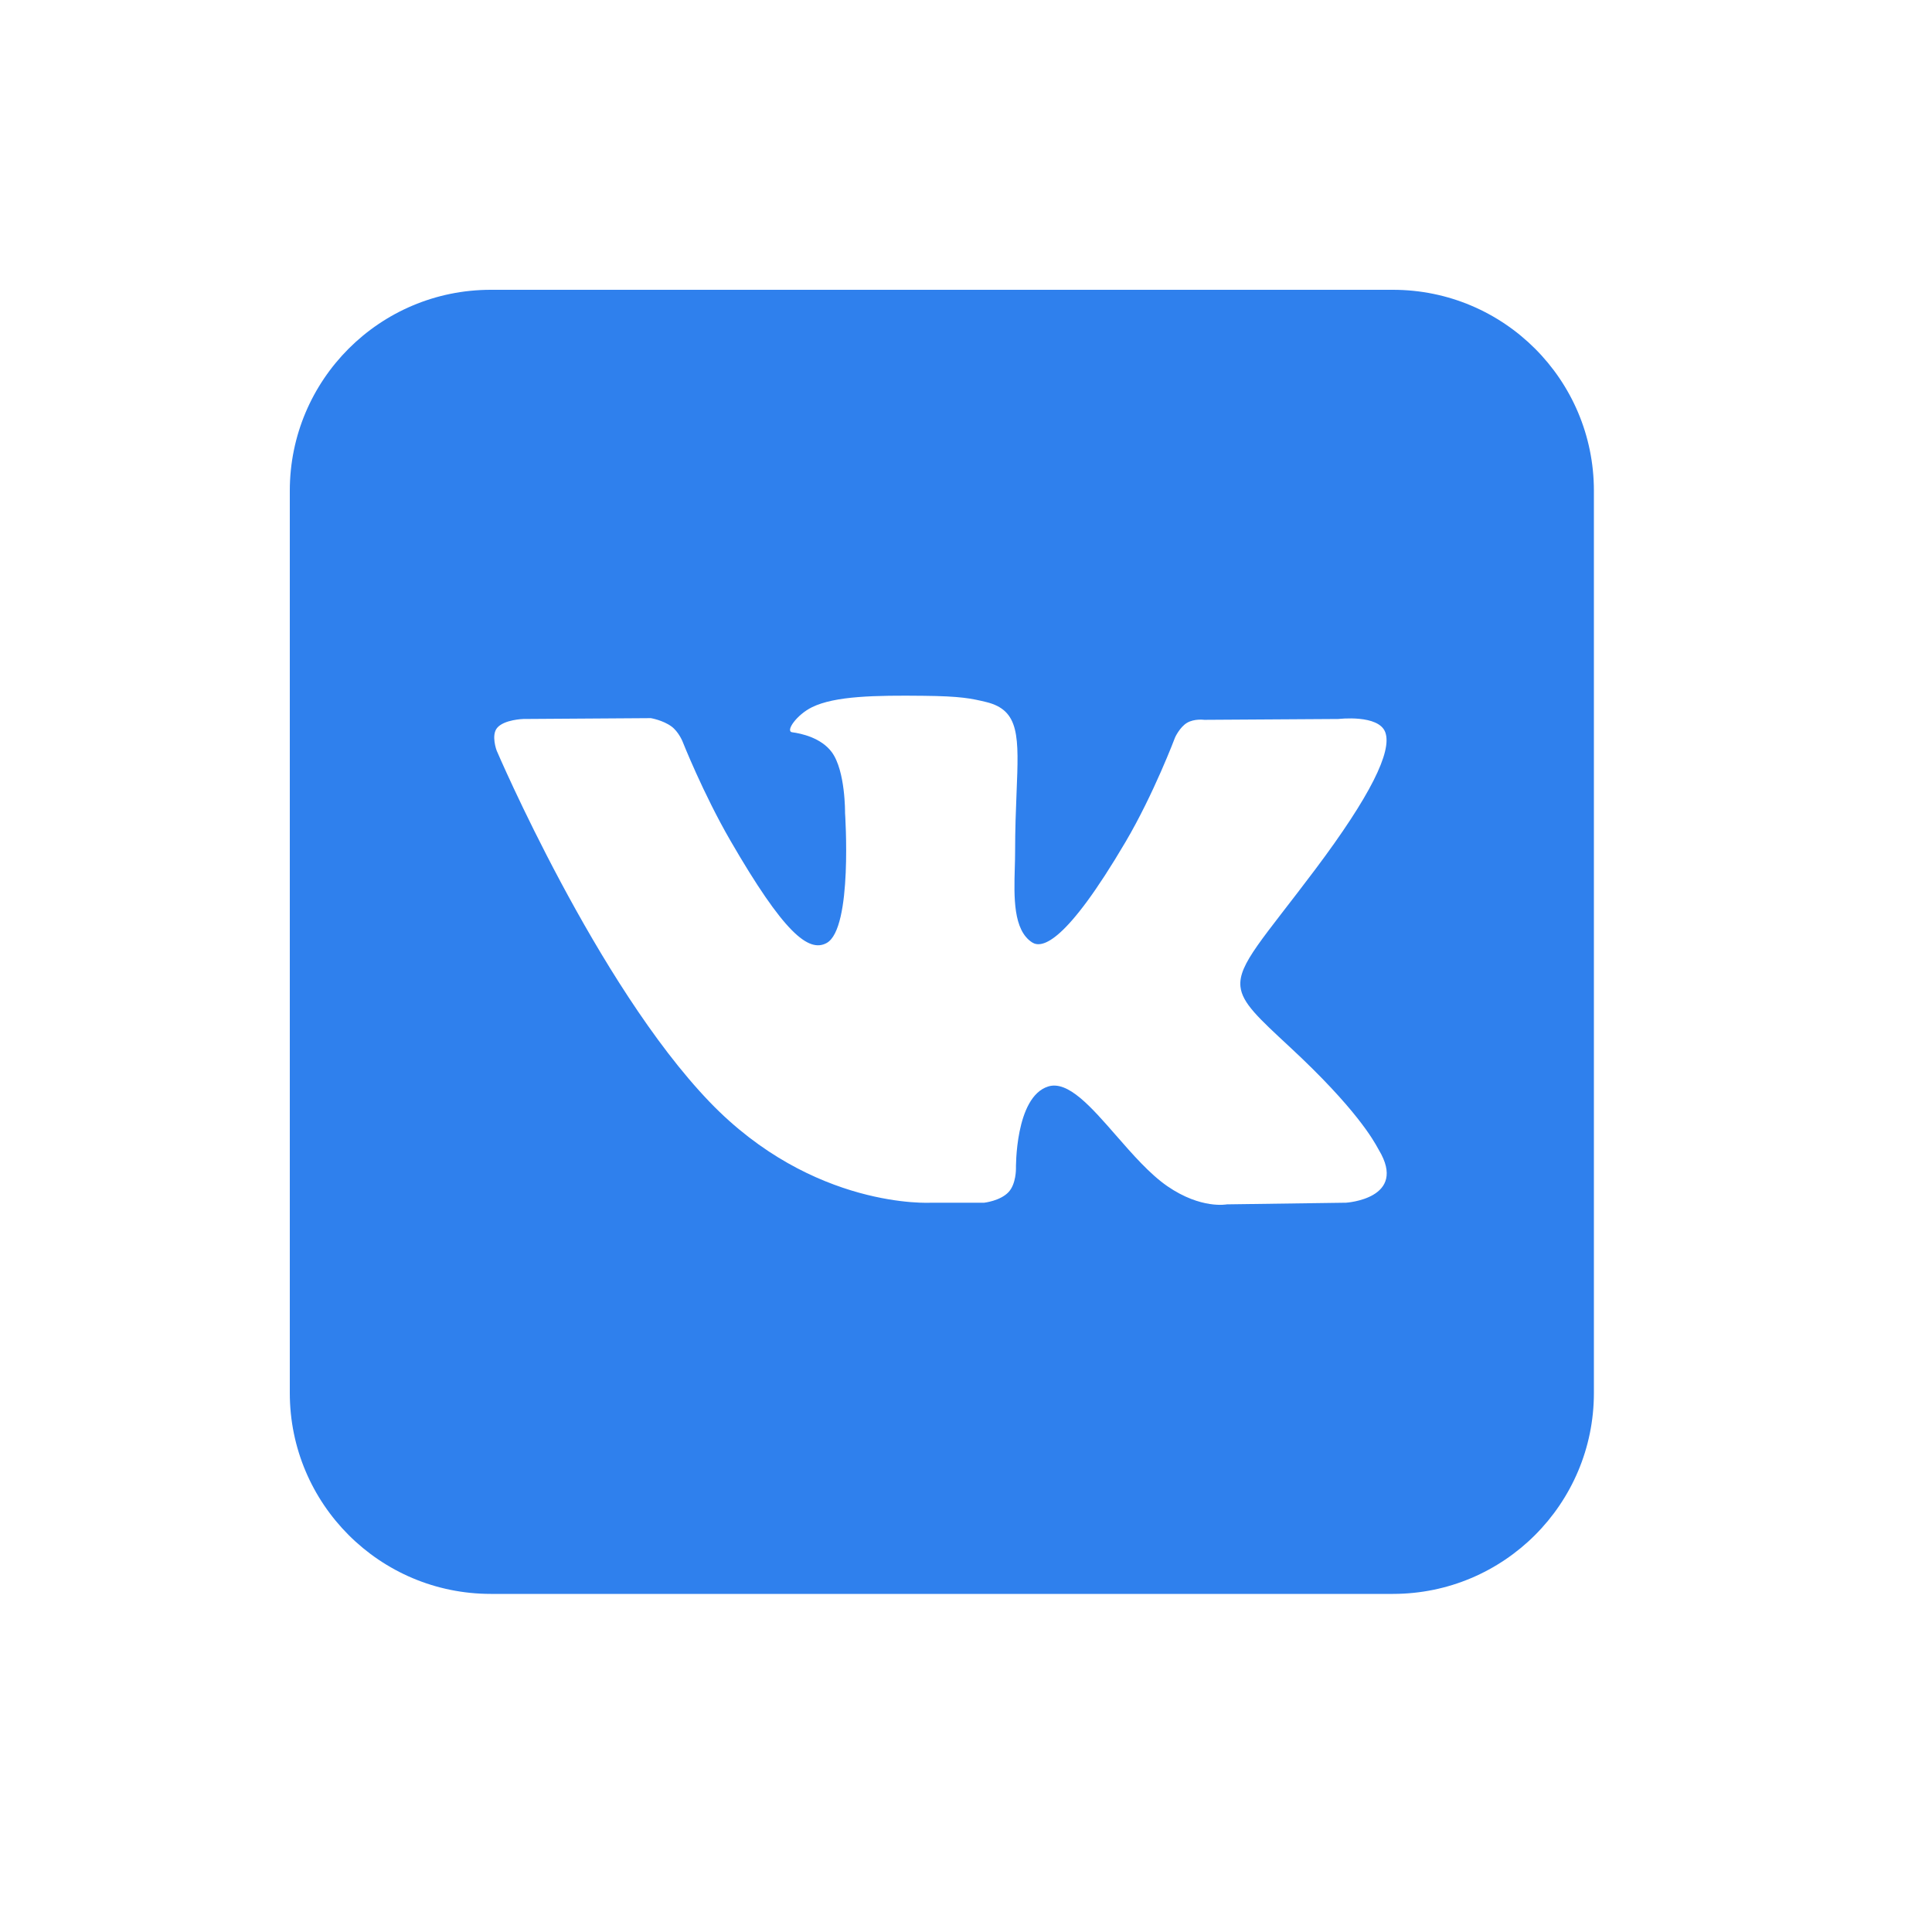 <svg width="48" height="48" viewBox="0 0 48 48" fill="none" xmlns="http://www.w3.org/2000/svg">
<path fill-rule="evenodd" clip-rule="evenodd" d="M34.607 7.2H12.193C9.435 7.2 7.2 9.435 7.2 12.193V34.607C7.2 37.365 9.435 39.6 12.193 39.6H34.607C37.365 39.6 39.6 37.365 39.6 34.607V12.193C39.6 9.435 37.365 7.2 34.607 7.2ZM24.453 29.881H23.128C23.128 29.881 20.204 30.056 17.628 27.375C14.82 24.451 12.339 18.647 12.339 18.647C12.339 18.647 12.196 18.267 12.352 18.083C12.527 17.876 13.002 17.863 13.002 17.863L16.17 17.842C16.17 17.842 16.469 17.892 16.683 18.049C16.859 18.178 16.957 18.42 16.957 18.42C16.957 18.42 17.469 19.715 18.148 20.887C19.471 23.174 20.088 23.674 20.537 23.429C21.192 23.072 20.995 20.196 20.995 20.196C20.995 20.196 21.007 19.152 20.666 18.688C20.401 18.328 19.902 18.222 19.682 18.193C19.503 18.169 19.796 17.755 20.175 17.57C20.745 17.29 21.752 17.274 22.942 17.287C23.869 17.296 24.136 17.354 24.498 17.441C25.339 17.644 25.313 18.295 25.256 19.698C25.239 20.118 25.22 20.605 25.22 21.167C25.22 21.293 25.216 21.428 25.212 21.567C25.192 22.286 25.17 23.108 25.643 23.414C25.886 23.571 26.48 23.438 27.964 20.917C28.668 19.722 29.196 18.317 29.196 18.317C29.196 18.317 29.311 18.067 29.49 17.959C29.673 17.85 29.92 17.884 29.92 17.884L33.254 17.863C33.254 17.863 34.256 17.743 34.418 18.196C34.589 18.67 34.044 19.779 32.682 21.594C31.388 23.318 30.76 23.952 30.819 24.513C30.862 24.922 31.27 25.293 32.053 26.02C33.695 27.543 34.132 28.343 34.236 28.533C34.244 28.548 34.251 28.56 34.255 28.567C34.99 29.785 33.441 29.881 33.441 29.881L30.48 29.922C30.48 29.922 29.843 30.048 29.006 29.473C28.568 29.172 28.14 28.681 27.732 28.214C27.108 27.499 26.532 26.838 26.04 26.994C25.215 27.256 25.241 29.034 25.241 29.034C25.241 29.034 25.247 29.414 25.058 29.616C24.854 29.836 24.453 29.881 24.453 29.881Z" fill="#2F80ED"/>
</svg>
